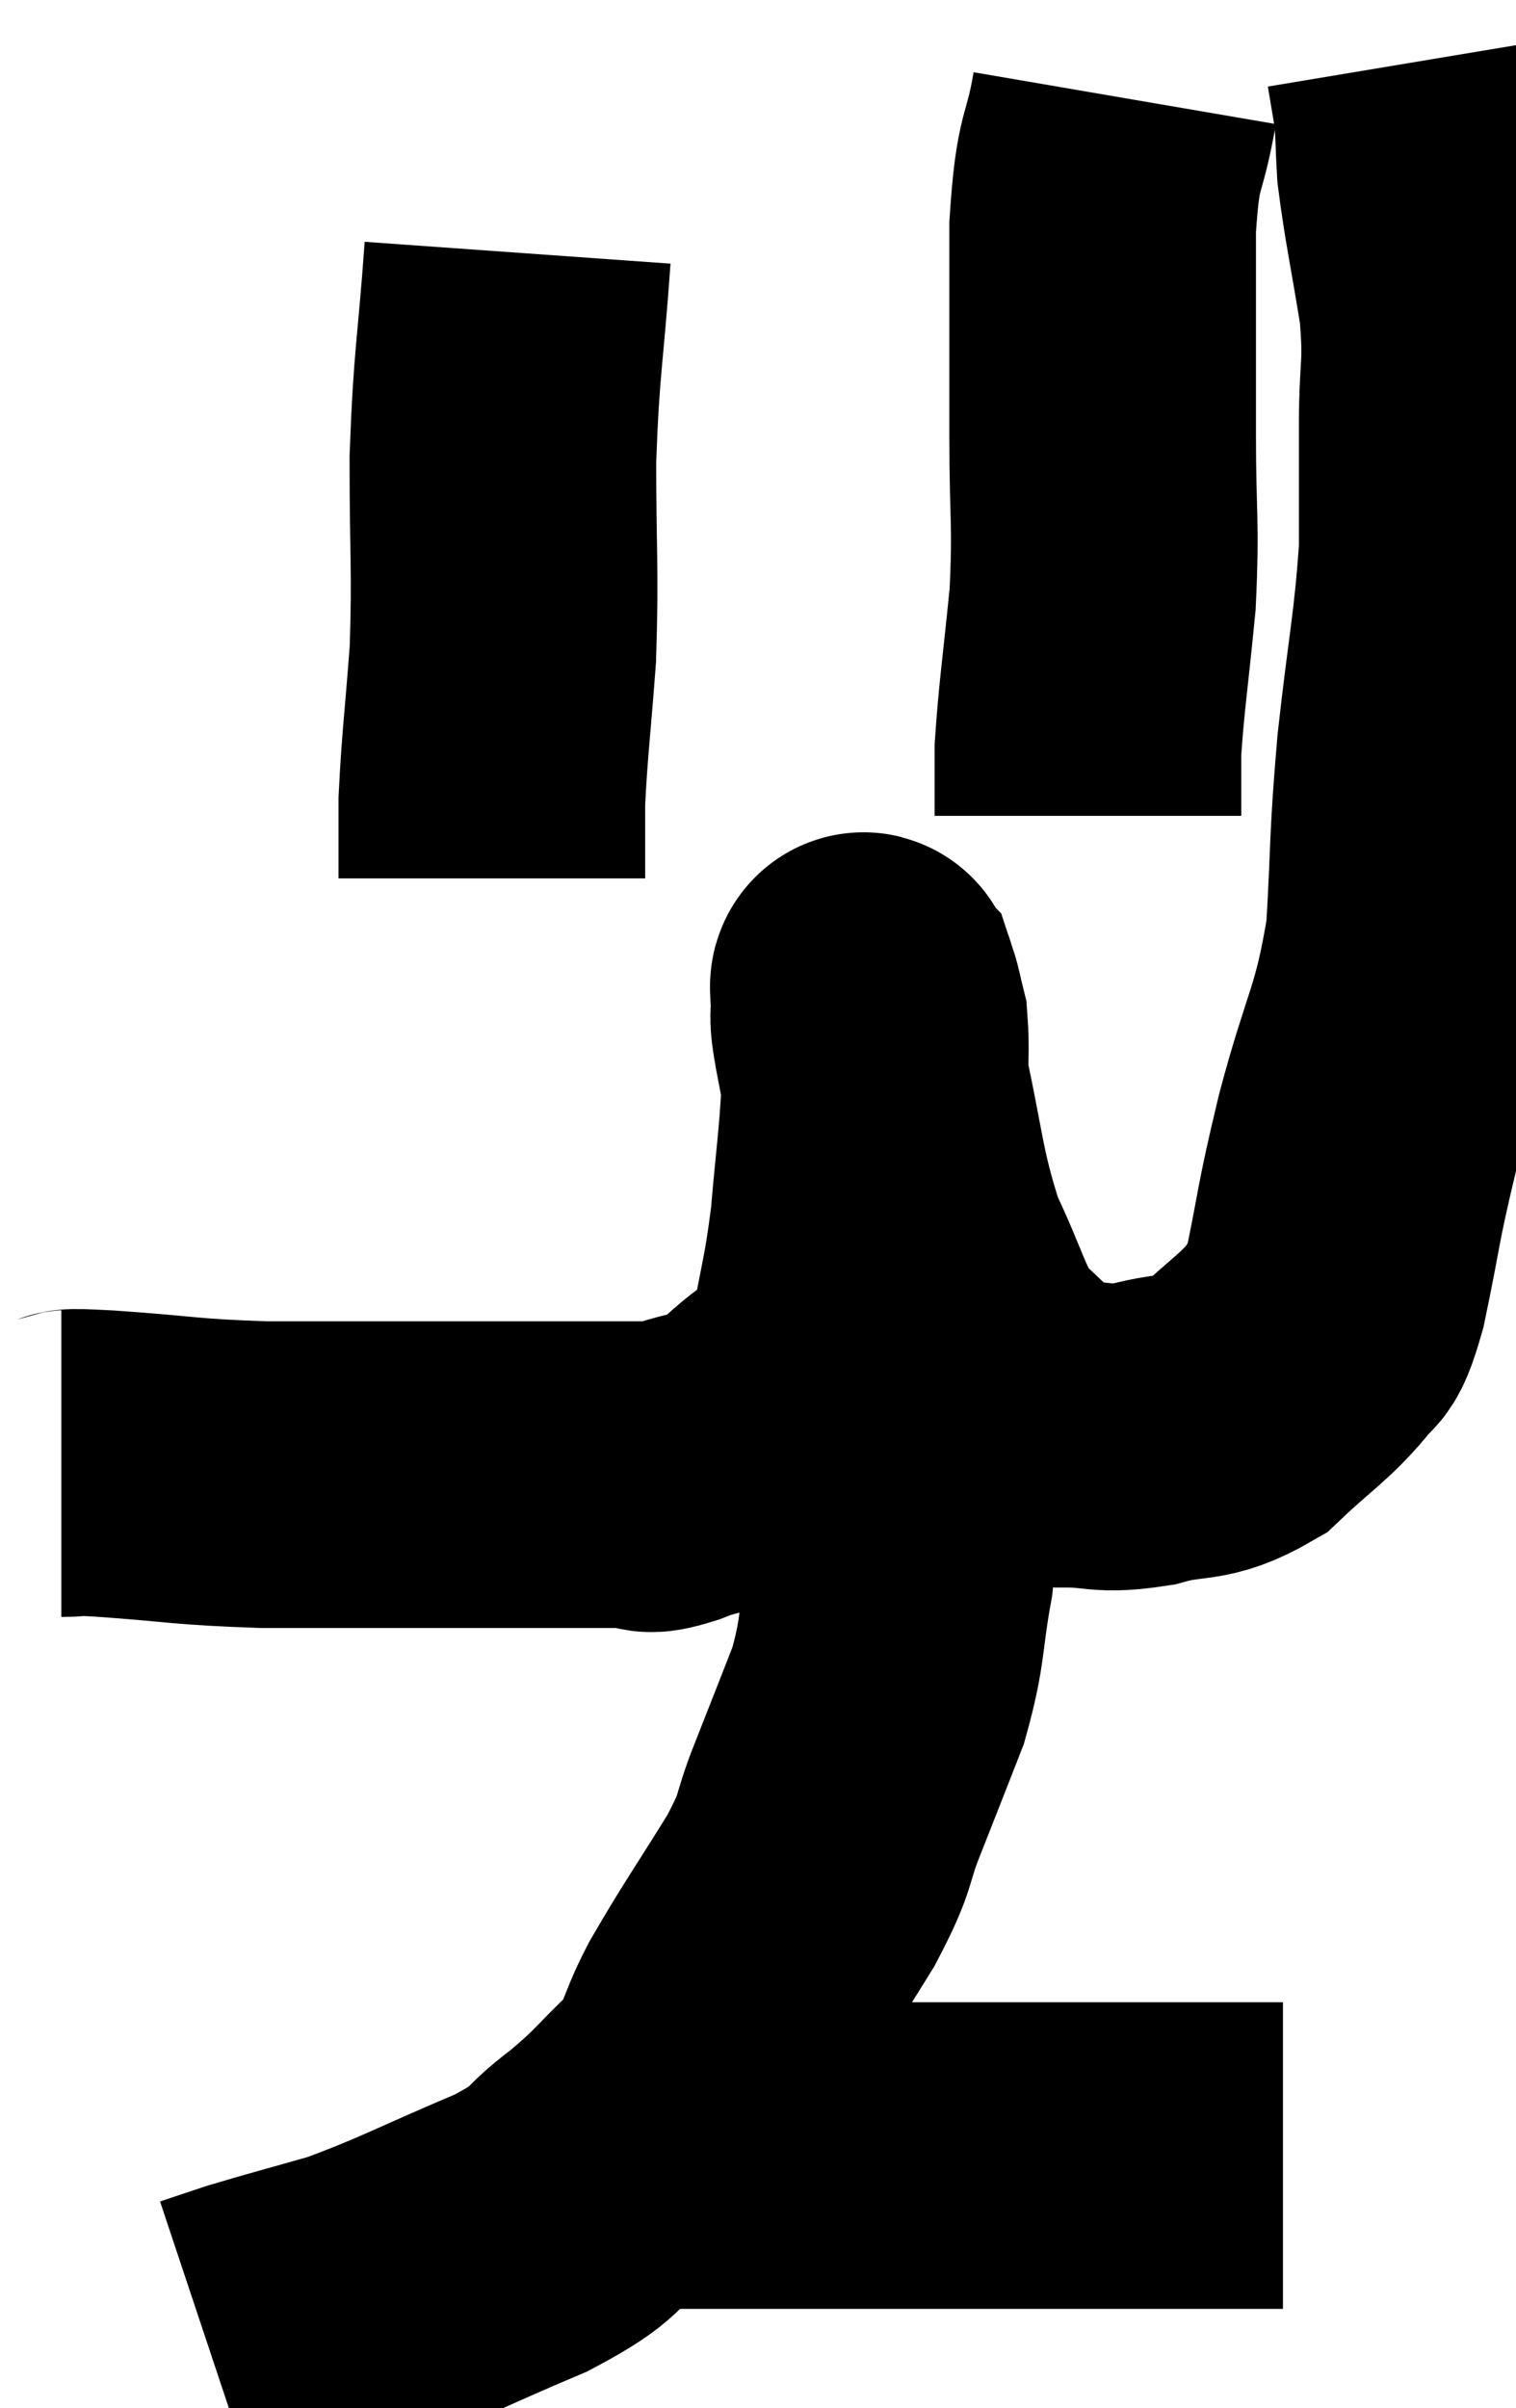 <svg xmlns="http://www.w3.org/2000/svg" viewBox="10.82 5.54 24.72 39.26" width="24.72" height="39.26"><path d="M 11.82 29.4 C 12.18 29.4, 11.715 29.355, 12.54 29.4 C 13.83 29.49, 13.8 29.535, 15.12 29.58 C 16.47 29.58, 16.545 29.58, 17.82 29.58 C 19.02 29.58, 19.35 29.58, 20.22 29.58 C 20.76 29.58, 20.925 29.58, 21.3 29.58 C 21.51 29.58, 21.24 29.73, 21.72 29.58 C 22.47 29.28, 22.515 29.475, 23.22 28.98 C 23.88 28.29, 24.12 28.47, 24.54 27.6 C 24.72 26.55, 24.765 26.55, 24.9 25.5 C 24.99 24.45, 25.035 24.21, 25.08 23.4 C 25.08 22.83, 25.11 22.665, 25.08 22.26 C 25.02 22.02, 25.005 21.915, 24.96 21.78 C 24.93 21.75, 24.885 21.45, 24.9 21.72 C 24.96 22.29, 24.81 21.795, 25.02 22.86 C 25.38 24.42, 25.335 24.735, 25.74 25.98 C 26.19 26.91, 26.19 27.18, 26.64 27.84 C 27.09 28.23, 27.15 28.35, 27.54 28.62 C 27.87 28.77, 27.72 28.845, 28.2 28.92 C 28.83 28.92, 28.77 29.025, 29.46 28.92 C 30.21 28.71, 30.285 28.89, 30.96 28.5 C 31.56 27.93, 31.755 27.84, 32.16 27.36 C 32.37 26.97, 32.34 27.42, 32.58 26.58 C 32.85 25.29, 32.775 25.44, 33.12 24 C 33.54 22.41, 33.705 22.38, 33.96 20.82 C 34.05 19.29, 34.005 19.335, 34.14 17.76 C 34.32 16.14, 34.41 15.84, 34.5 14.52 C 34.5 13.5, 34.5 13.485, 34.5 12.48 C 34.5 11.49, 34.59 11.55, 34.5 10.5 C 34.32 9.39, 34.245 9.09, 34.14 8.28 C 34.11 7.77, 34.125 7.695, 34.08 7.26 C 34.02 6.9, 33.99 6.72, 33.96 6.54 C 33.96 6.54, 33.96 6.54, 33.96 6.54 L 33.96 6.54" fill="none" stroke="black" stroke-width="5"></path><path d="M 29.16 7.14 C 28.98 8.19, 28.89 7.86, 28.8 9.24 C 28.8 10.95, 28.8 11.145, 28.8 12.66 C 28.8 13.98, 28.86 14.025, 28.8 15.3 C 28.68 16.53, 28.62 16.875, 28.56 17.76 L 28.56 18.84" fill="none" stroke="black" stroke-width="5"></path><path d="M 19.26 9.66 C 19.14 11.34, 19.08 11.385, 19.02 13.02 C 19.02 14.61, 19.065 14.805, 19.02 16.2 C 18.93 17.4, 18.885 17.685, 18.84 18.6 L 18.84 19.86" fill="none" stroke="black" stroke-width="5"></path><path d="M 25.5 26.52 C 25.53 27.18, 25.545 27.18, 25.56 27.84 C 25.56 28.5, 25.575 28.32, 25.56 29.16 C 25.53 30.18, 25.605 30.195, 25.5 31.2 C 25.32 32.19, 25.395 32.265, 25.14 33.18 C 24.81 34.02, 24.795 34.065, 24.48 34.86 C 24.18 35.61, 24.345 35.475, 23.88 36.36 C 23.25 37.38, 23.115 37.545, 22.62 38.4 C 22.26 39.09, 22.38 39.15, 21.9 39.78 C 21.3 40.35, 21.345 40.38, 20.7 40.92 C 20.01 41.43, 20.34 41.4, 19.32 41.94 C 17.97 42.51, 17.715 42.675, 16.62 43.08 C 15.78 43.32, 15.54 43.38, 14.94 43.56 C 14.58 43.68, 14.4 43.74, 14.22 43.8 L 14.22 43.8" fill="none" stroke="black" stroke-width="5"></path><path d="M 20.22 40.68 C 20.61 40.68, 20.025 40.68, 21 40.68 C 22.56 40.68, 22.53 40.68, 24.12 40.68 C 25.74 40.68, 25.755 40.68, 27.36 40.68 C 28.95 40.68, 29.52 40.68, 30.54 40.68 C 30.99 40.68, 31.14 40.68, 31.44 40.68 L 31.74 40.68" fill="none" stroke="black" stroke-width="5"></path></svg>